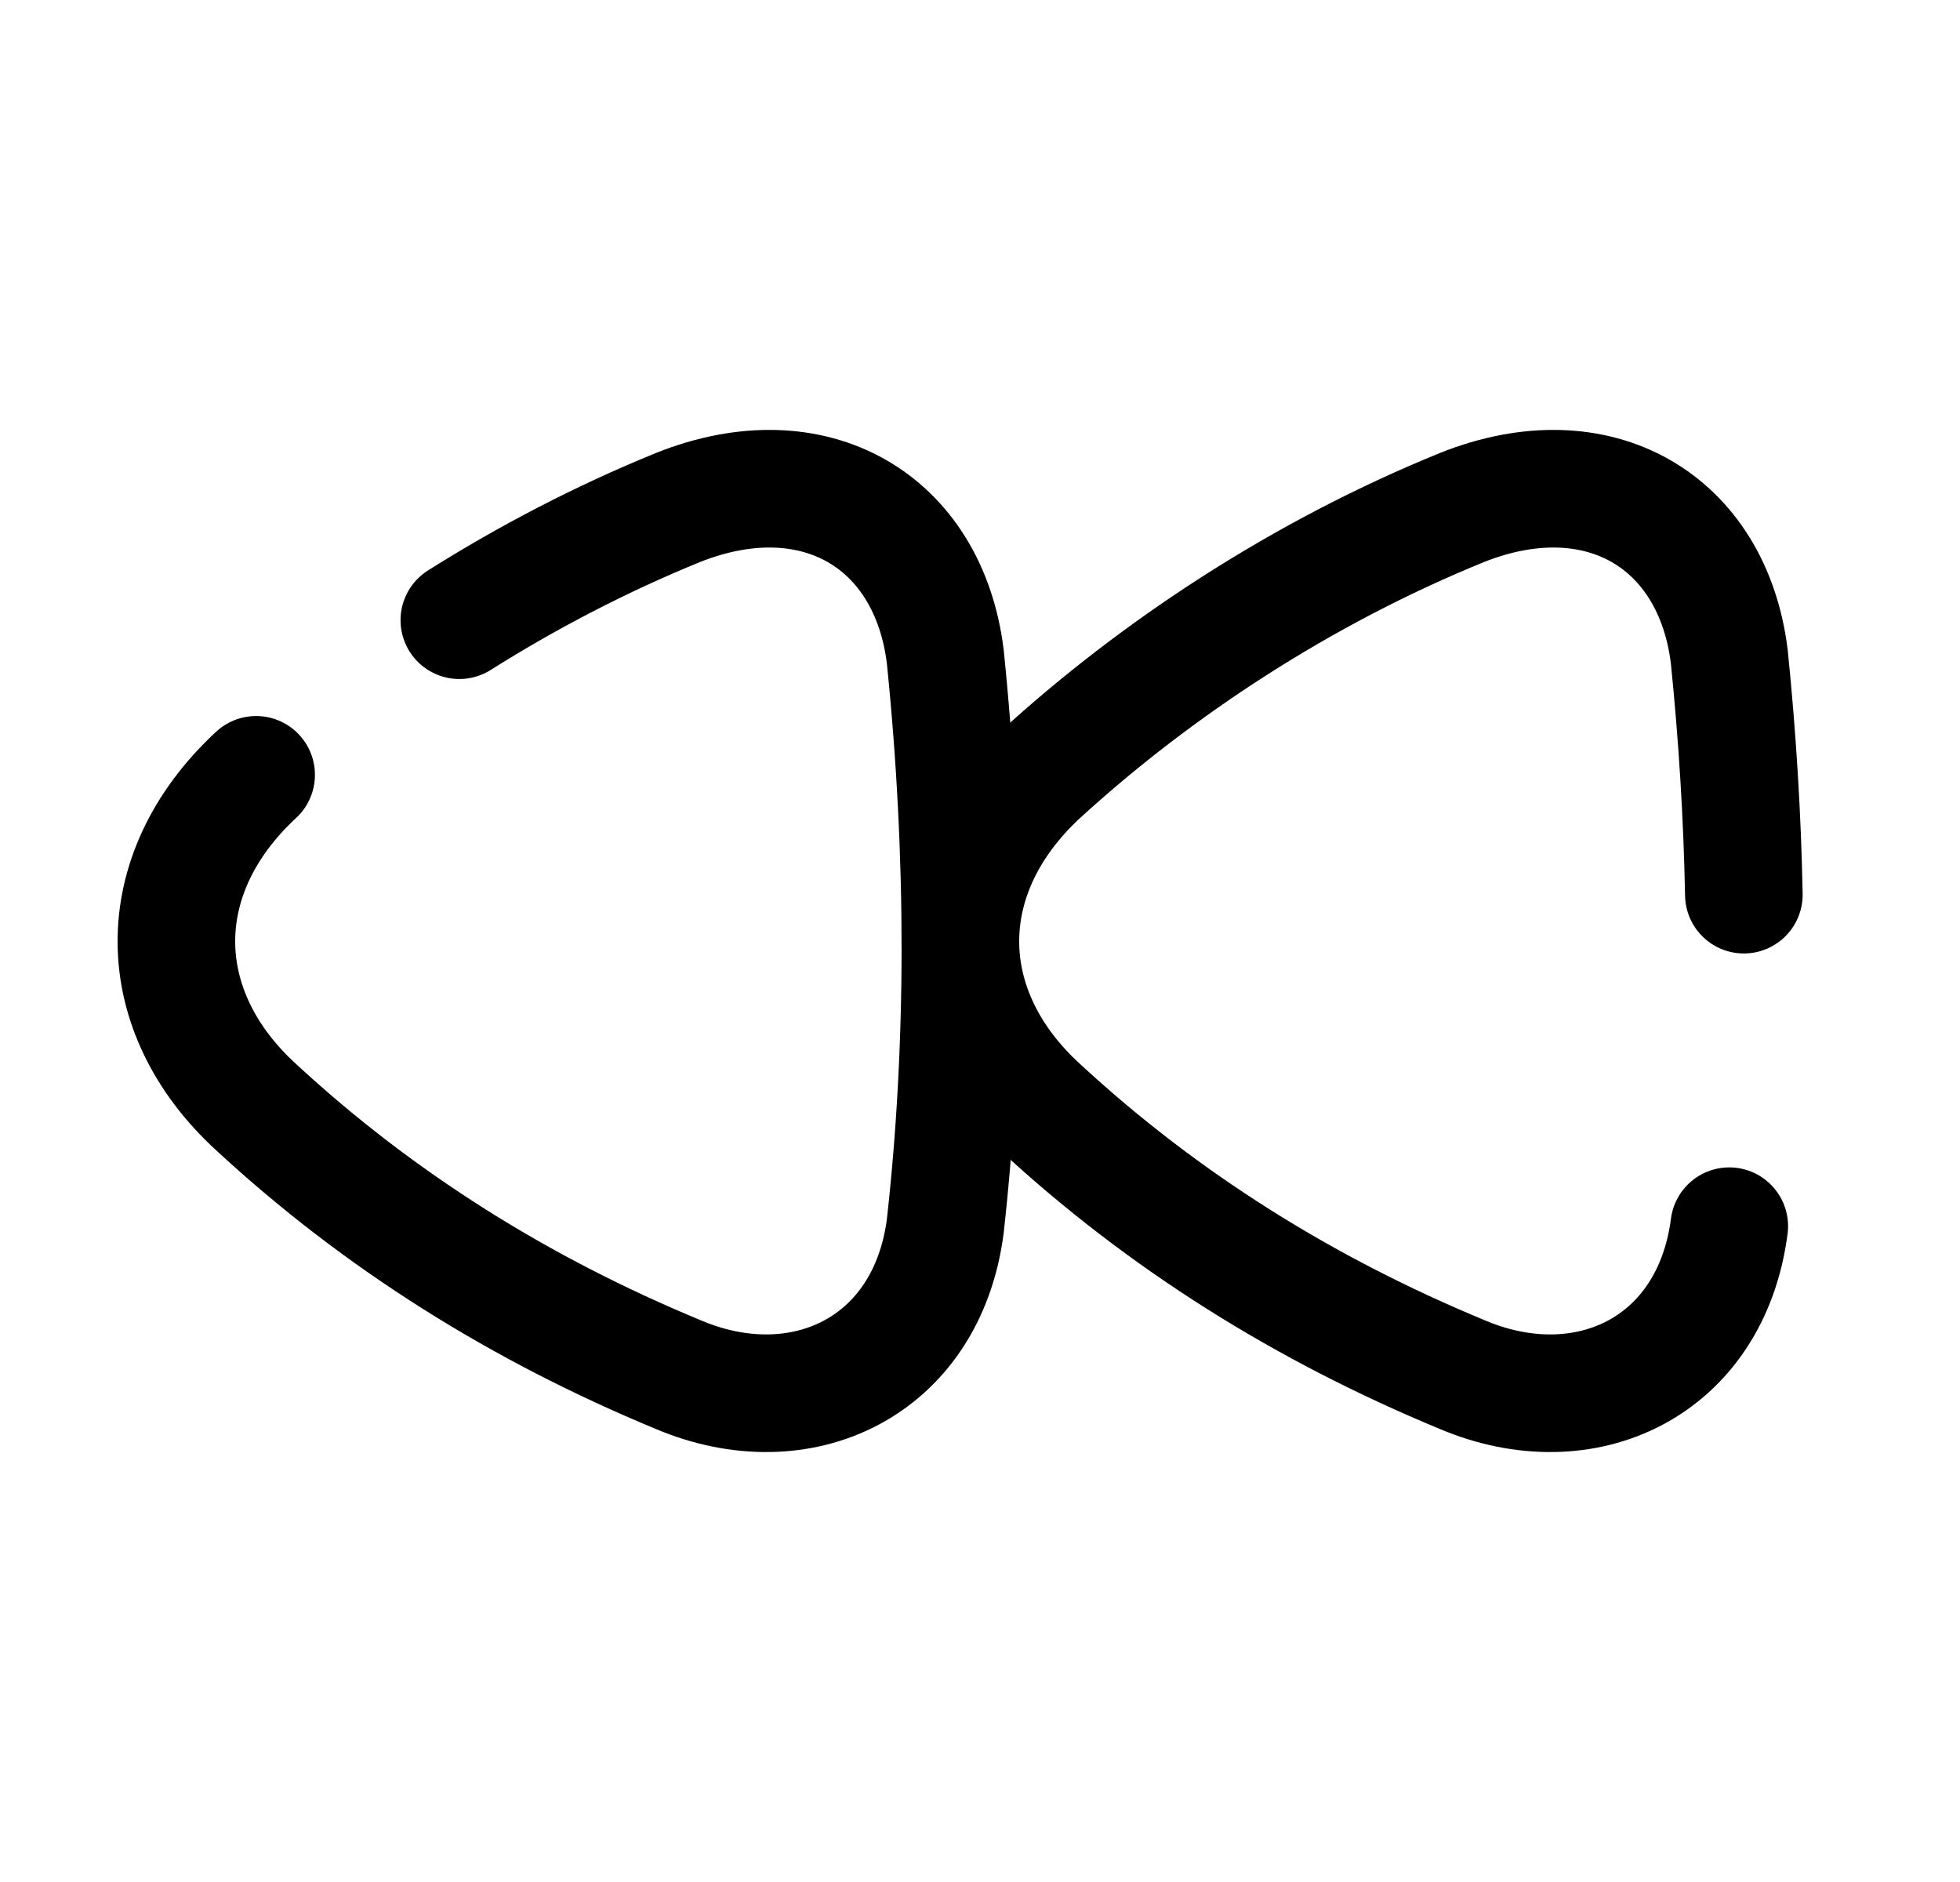 <svg width="25" height="24" viewBox="0 0 25 24" fill="none" xmlns="http://www.w3.org/2000/svg">
<path d="M3.267 9.881C1.895 11.153 1.927 12.894 3.267 14.119C4.835 15.569 6.639 16.697 8.65 17.529C10.22 18.195 11.824 17.433 12.057 15.637C12.311 13.36 12.317 10.92 12.057 8.372C11.843 6.643 10.388 5.78 8.65 6.471C7.67 6.87 6.732 7.359 5.859 7.909" stroke="black" stroke-width="1.5" stroke-linecap="round" stroke-linejoin="round"/>
<path d="M22.057 15.637C21.824 17.433 20.221 18.195 18.65 17.529C16.639 16.697 14.835 15.569 13.267 14.119C11.927 12.894 11.895 11.153 13.267 9.881C14.752 8.524 16.607 7.302 18.65 6.471C20.388 5.78 21.843 6.643 22.057 8.372C22.162 9.403 22.224 10.417 22.243 11.409" stroke="black" stroke-width="1.5" stroke-linecap="round" stroke-linejoin="round"/>
</svg>